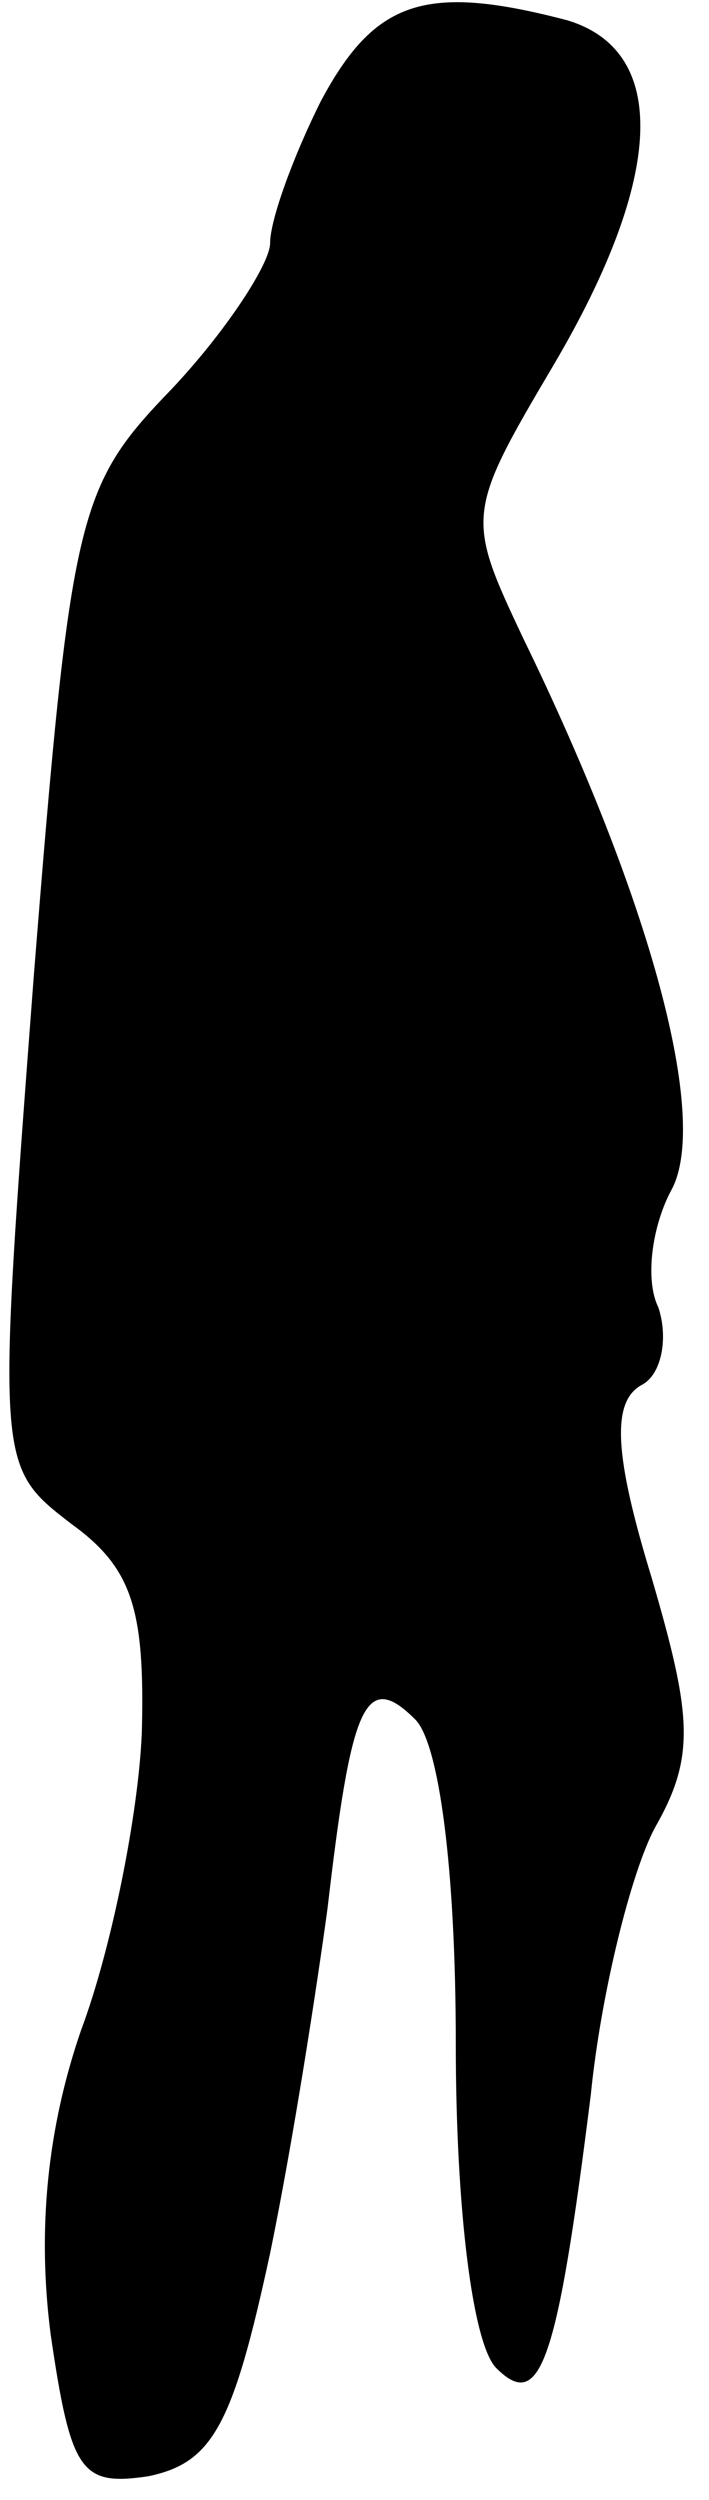 <?xml version="1.0" standalone="no"?>
<!DOCTYPE svg PUBLIC "-//W3C//DTD SVG 20010904//EN"
 "http://www.w3.org/TR/2001/REC-SVG-20010904/DTD/svg10.dtd">
<svg version="1.0" xmlns="http://www.w3.org/2000/svg"
 width="21pt" height="74pt" viewBox="0 0 21 74"
 preserveAspectRatio="xMidYMid meet">
<g transform="translate(0,74) scale(0.1,-0.1)"
fill="#000000" stroke="none">
<path fill="#000000" stroke="none" d="M95 710 c-8 -16 -15 -35 -15 -42 0 -6
-13 -26 -29 -43 -28 -29 -30 -36 -41 -174 -11 -145 -11 -145 11 -162 18 -13
22 -25 21 -62 -1 -24 -9 -64 -18 -88 -10 -29 -13 -59 -9 -90 6 -41 9 -45 29
-42 19 4 25 15 36 66 7 34 14 80 17 102 7 60 11 71 26 56 7 -7 12 -44 12 -96
0 -49 5 -89 12 -96 13 -13 18 1 28 81 3 30 12 66 19 79 12 21 11 33 -1 74 -11
36 -12 52 -3 57 6 3 8 14 5 23 -4 8 -2 24 4 35 11 21 -6 85 -44 163 -17 36
-17 37 9 81 33 56 34 93 4 102 -42 11 -57 6 -73 -24z"/>
</g>
</svg>
